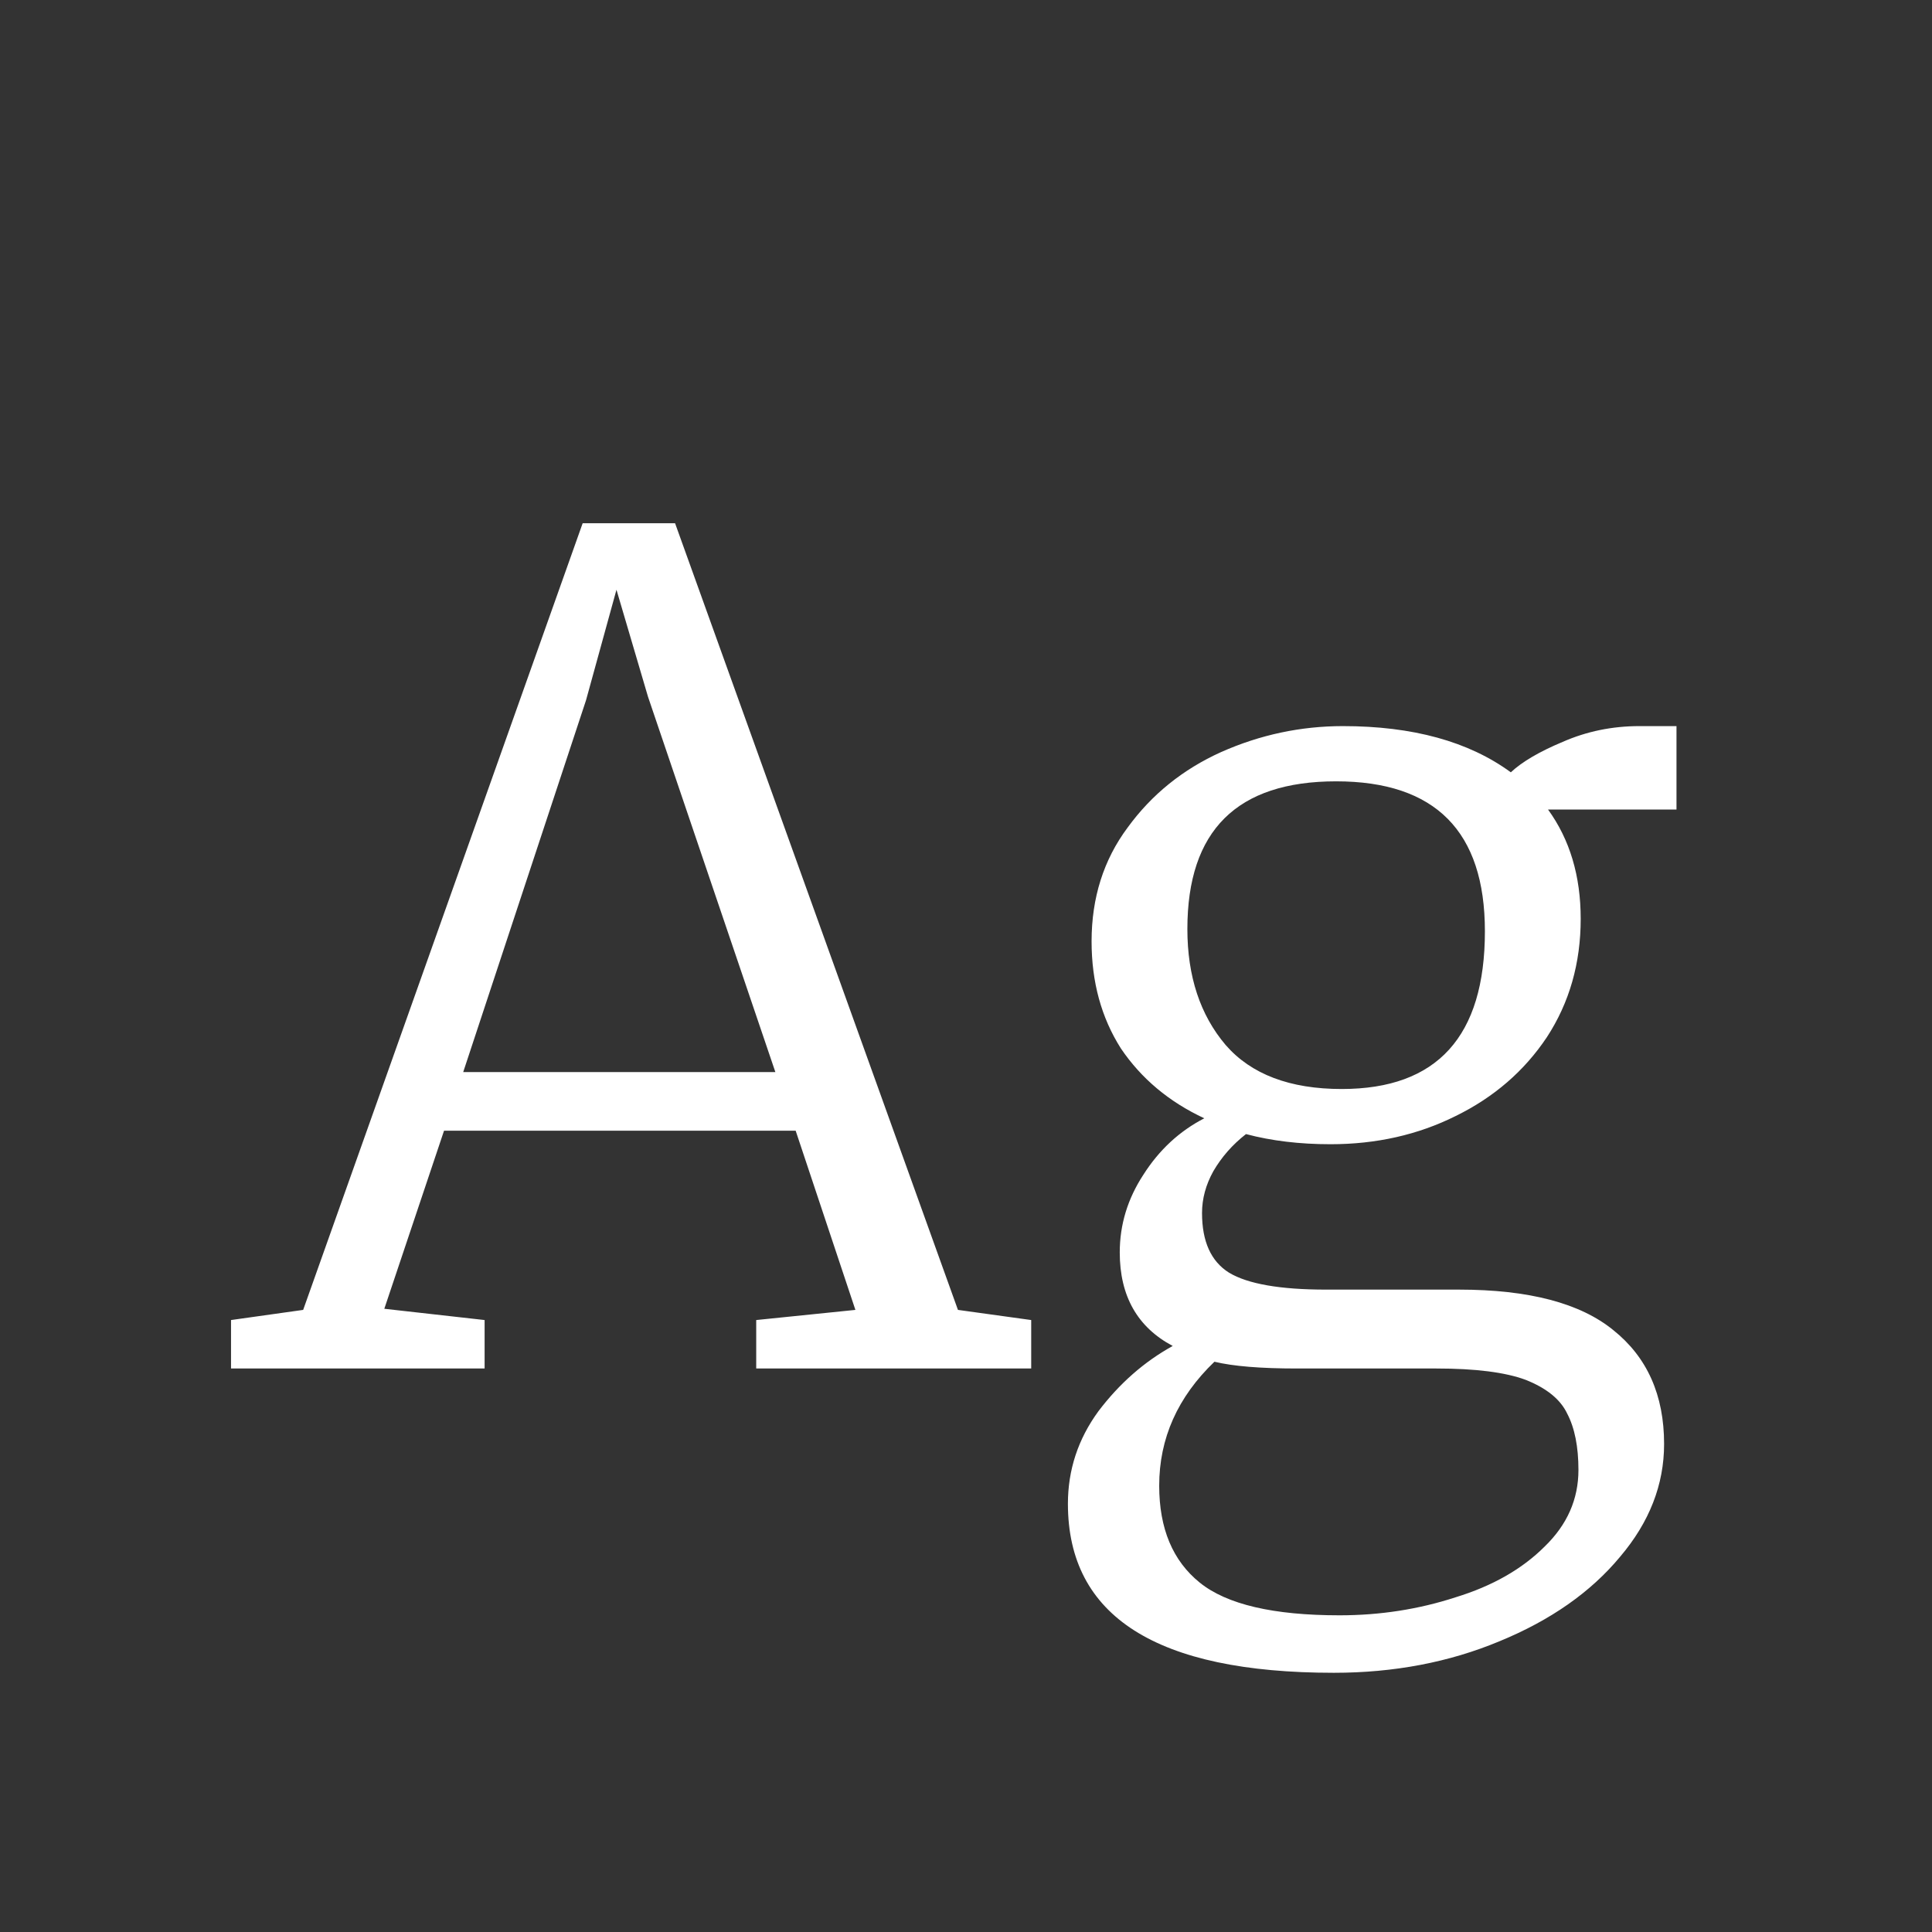 <svg width="24" height="24" viewBox="0 0 24 24" fill="none" xmlns="http://www.w3.org/2000/svg">
<rect x="0" y="0" width="24" height="24" fill="#333333" stroke="none"/>
<path d="M7.238 6.5H8.386L11.9 16.272L12.81 16.398V17H9.394V16.398L10.626 16.272L9.884 14.046H5.516L4.774 16.258L6.02 16.398V17H2.87V16.398L3.766 16.272L7.238 6.5ZM8.05 8.656L7.658 7.326L7.28 8.698L5.754 13.318H9.632L8.05 8.656ZM16.57 20.78C14.367 20.78 13.266 20.08 13.266 18.68C13.266 18.26 13.392 17.877 13.644 17.532C13.905 17.187 14.213 16.916 14.568 16.72C14.129 16.487 13.91 16.099 13.91 15.558C13.91 15.213 14.008 14.891 14.204 14.592C14.4 14.284 14.652 14.051 14.96 13.892C14.521 13.687 14.176 13.397 13.924 13.024C13.681 12.641 13.56 12.198 13.56 11.694C13.56 11.153 13.709 10.681 14.008 10.28C14.307 9.869 14.694 9.557 15.17 9.342C15.655 9.127 16.159 9.02 16.682 9.02C17.55 9.02 18.245 9.211 18.768 9.594C18.908 9.463 19.123 9.337 19.412 9.216C19.711 9.085 20.028 9.02 20.364 9.02H20.826V10.056H19.23C19.501 10.429 19.636 10.882 19.636 11.414C19.636 11.965 19.496 12.455 19.216 12.884C18.936 13.304 18.558 13.631 18.082 13.864C17.615 14.097 17.097 14.214 16.528 14.214C16.145 14.214 15.795 14.172 15.478 14.088C15.31 14.219 15.175 14.373 15.072 14.55C14.979 14.718 14.932 14.891 14.932 15.068C14.932 15.423 15.044 15.67 15.268 15.81C15.501 15.95 15.903 16.02 16.472 16.02H18.124C18.992 16.02 19.631 16.188 20.042 16.524C20.462 16.86 20.672 17.331 20.672 17.938C20.672 18.442 20.49 18.909 20.126 19.338C19.762 19.777 19.263 20.127 18.628 20.388C18.003 20.649 17.317 20.78 16.57 20.78ZM16.668 13.528C17.853 13.528 18.446 12.875 18.446 11.568C18.446 10.327 17.83 9.706 16.598 9.706C15.366 9.706 14.75 10.317 14.75 11.54C14.75 12.128 14.909 12.609 15.226 12.982C15.543 13.346 16.024 13.528 16.668 13.528ZM16.64 20.066C17.144 20.066 17.625 19.991 18.082 19.842C18.539 19.702 18.908 19.492 19.188 19.212C19.468 18.941 19.608 18.624 19.608 18.26C19.608 17.971 19.561 17.737 19.468 17.56C19.384 17.383 19.211 17.243 18.95 17.14C18.698 17.047 18.329 17 17.844 17H16.108C15.66 17 15.319 16.972 15.086 16.916C14.629 17.355 14.4 17.868 14.4 18.456C14.4 18.988 14.568 19.389 14.904 19.66C15.24 19.931 15.819 20.066 16.64 20.066Z" fill="white"/>
</svg>
